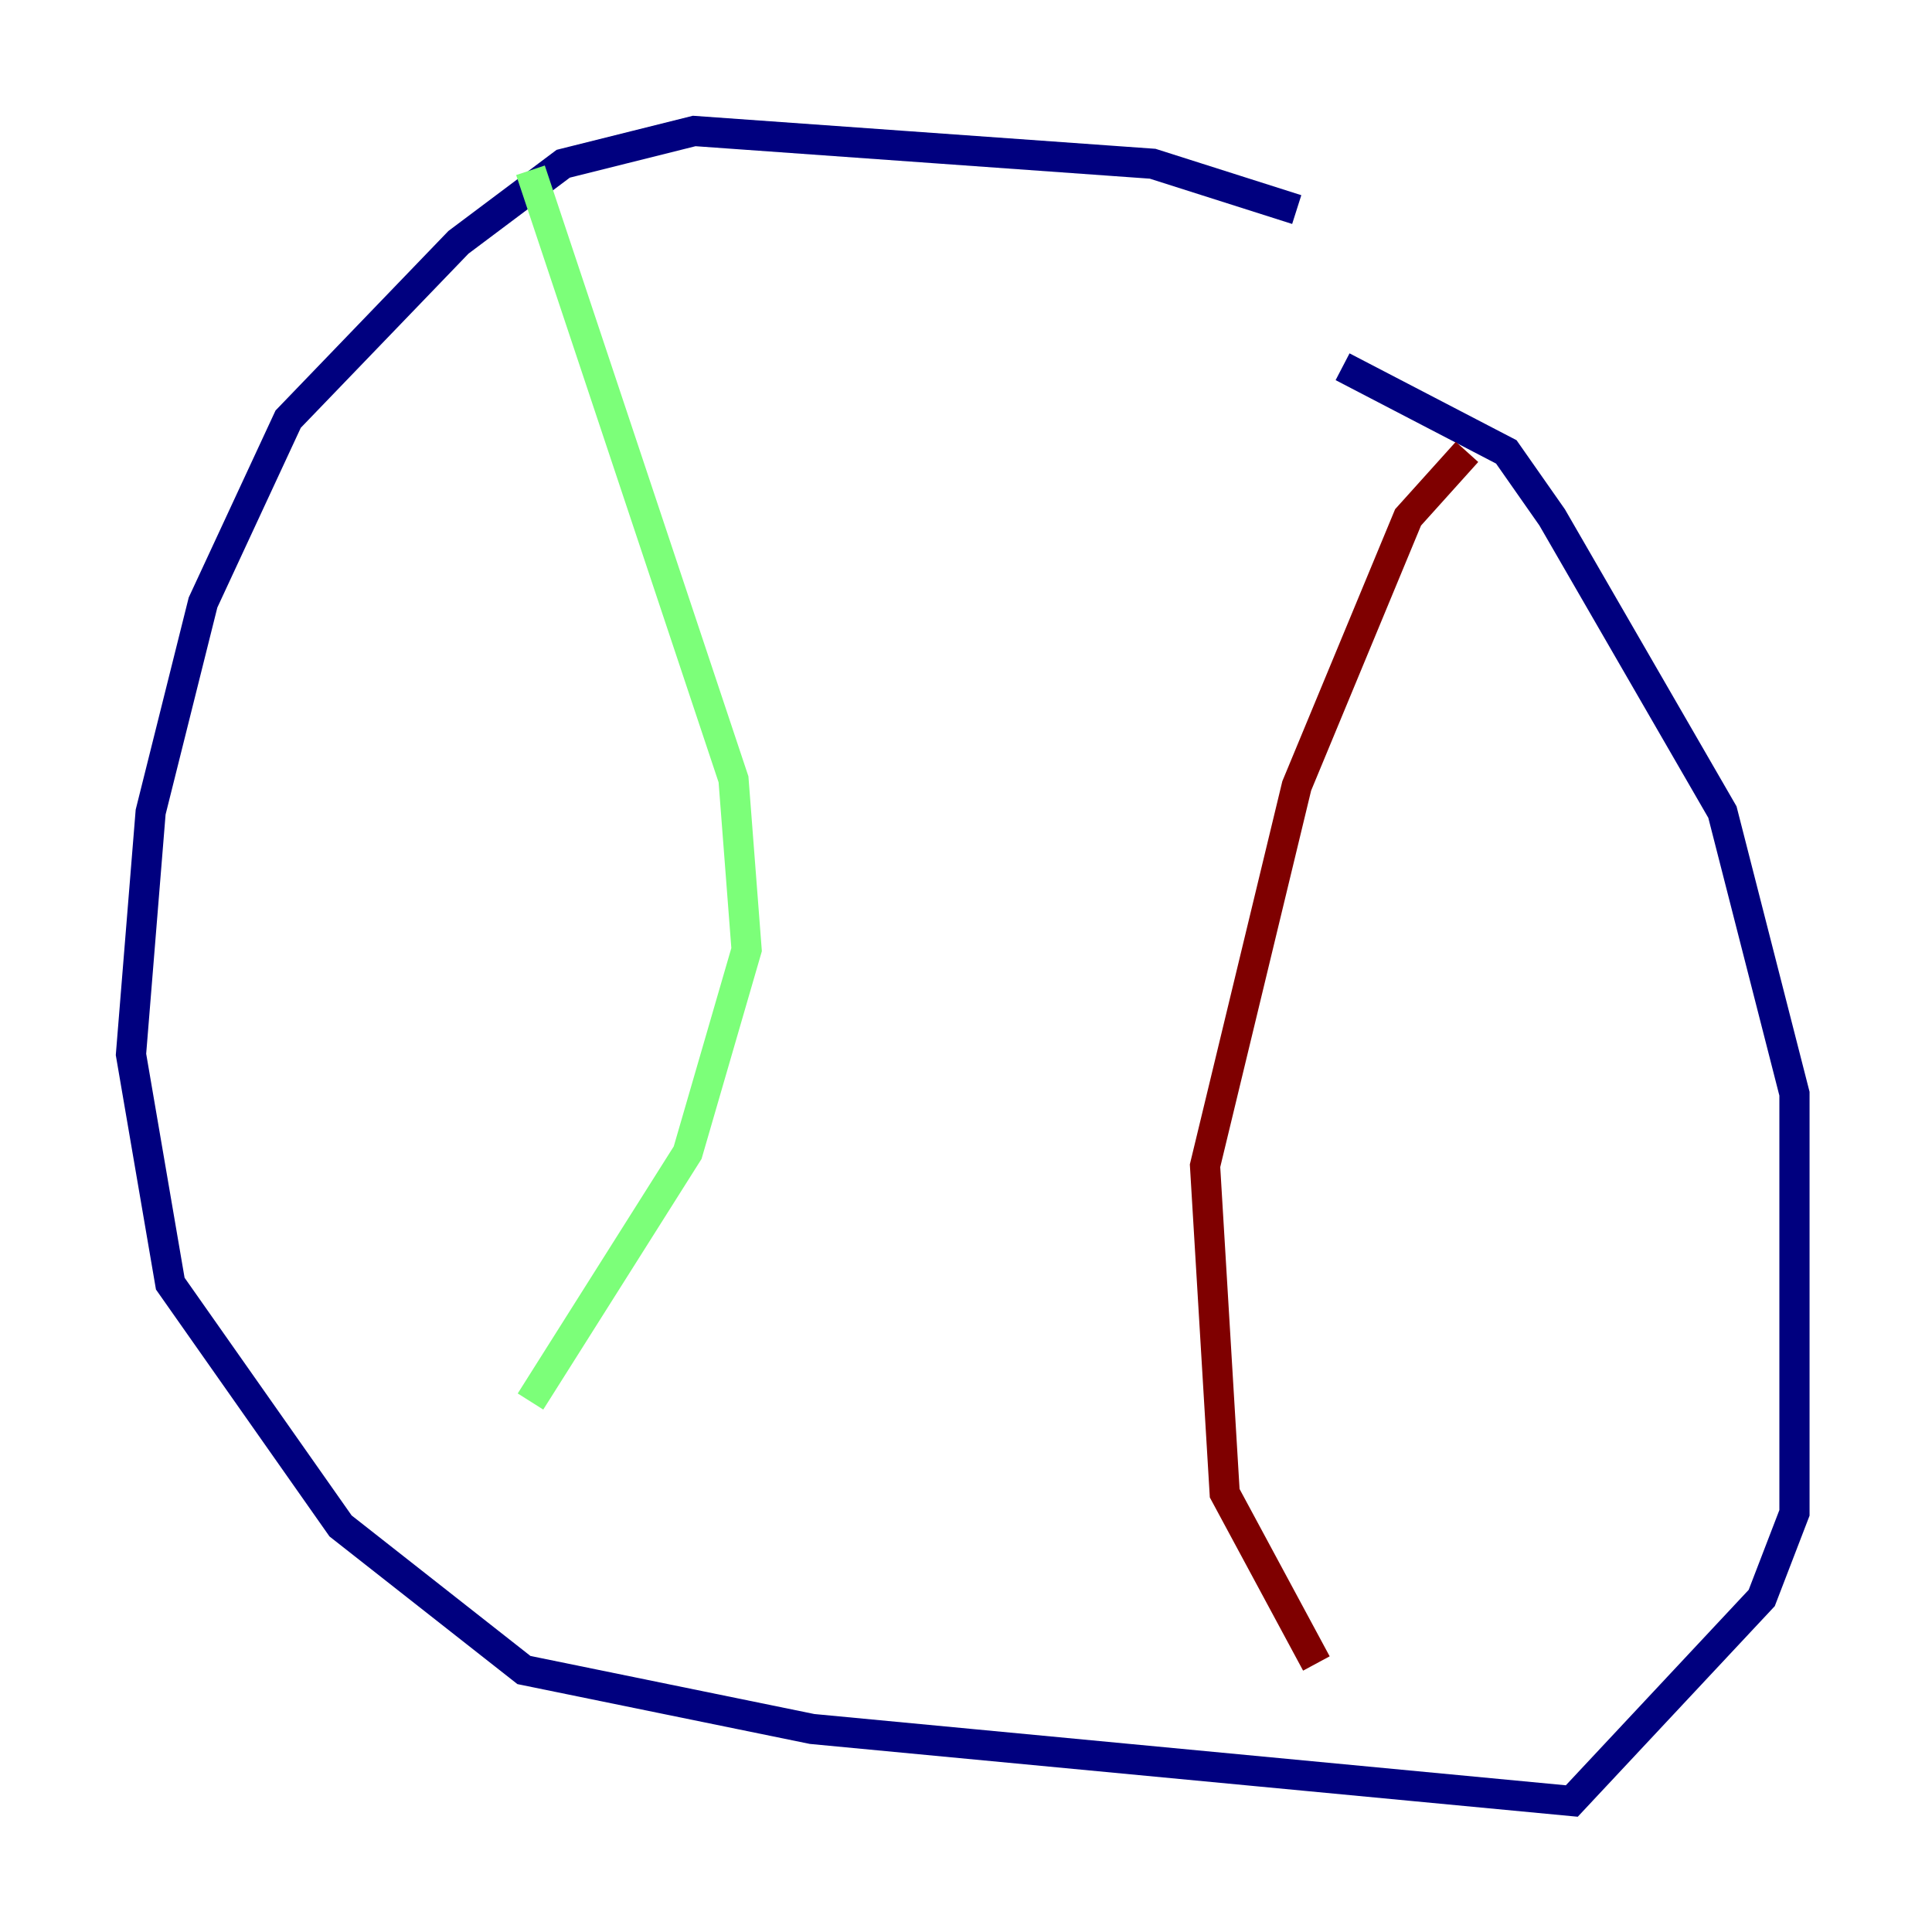 <?xml version="1.0" encoding="utf-8" ?>
<svg baseProfile="tiny" height="128" version="1.2" viewBox="0,0,128,128" width="128" xmlns="http://www.w3.org/2000/svg" xmlns:ev="http://www.w3.org/2001/xml-events" xmlns:xlink="http://www.w3.org/1999/xlink"><defs /><polyline fill="none" points="85.912,13.885 76.366,10.848 45.993,8.678 37.315,10.848 30.373,16.054 19.091,27.77 13.451,39.919 9.98,53.803 8.678,69.858 11.281,85.044 22.563,101.098 34.712,110.644 53.803,114.549 104.136,119.322 116.719,105.871 118.888,100.231 118.888,72.461 114.115,53.803 102.834,34.278 99.797,29.939 88.949,24.298" stroke="#00007f" stroke-width="2" /><polyline fill="none" points="35.146,11.281 48.597,51.634 49.464,62.915 45.559,76.366 35.146,92.854" stroke="#7cff79" stroke-width="2" /><polyline fill="none" points="97.193,29.939 93.288,34.278 85.912,52.068 79.837,77.234 81.139,98.929 87.214,110.21" stroke="#7f0000" stroke-width="2" /></svg>
